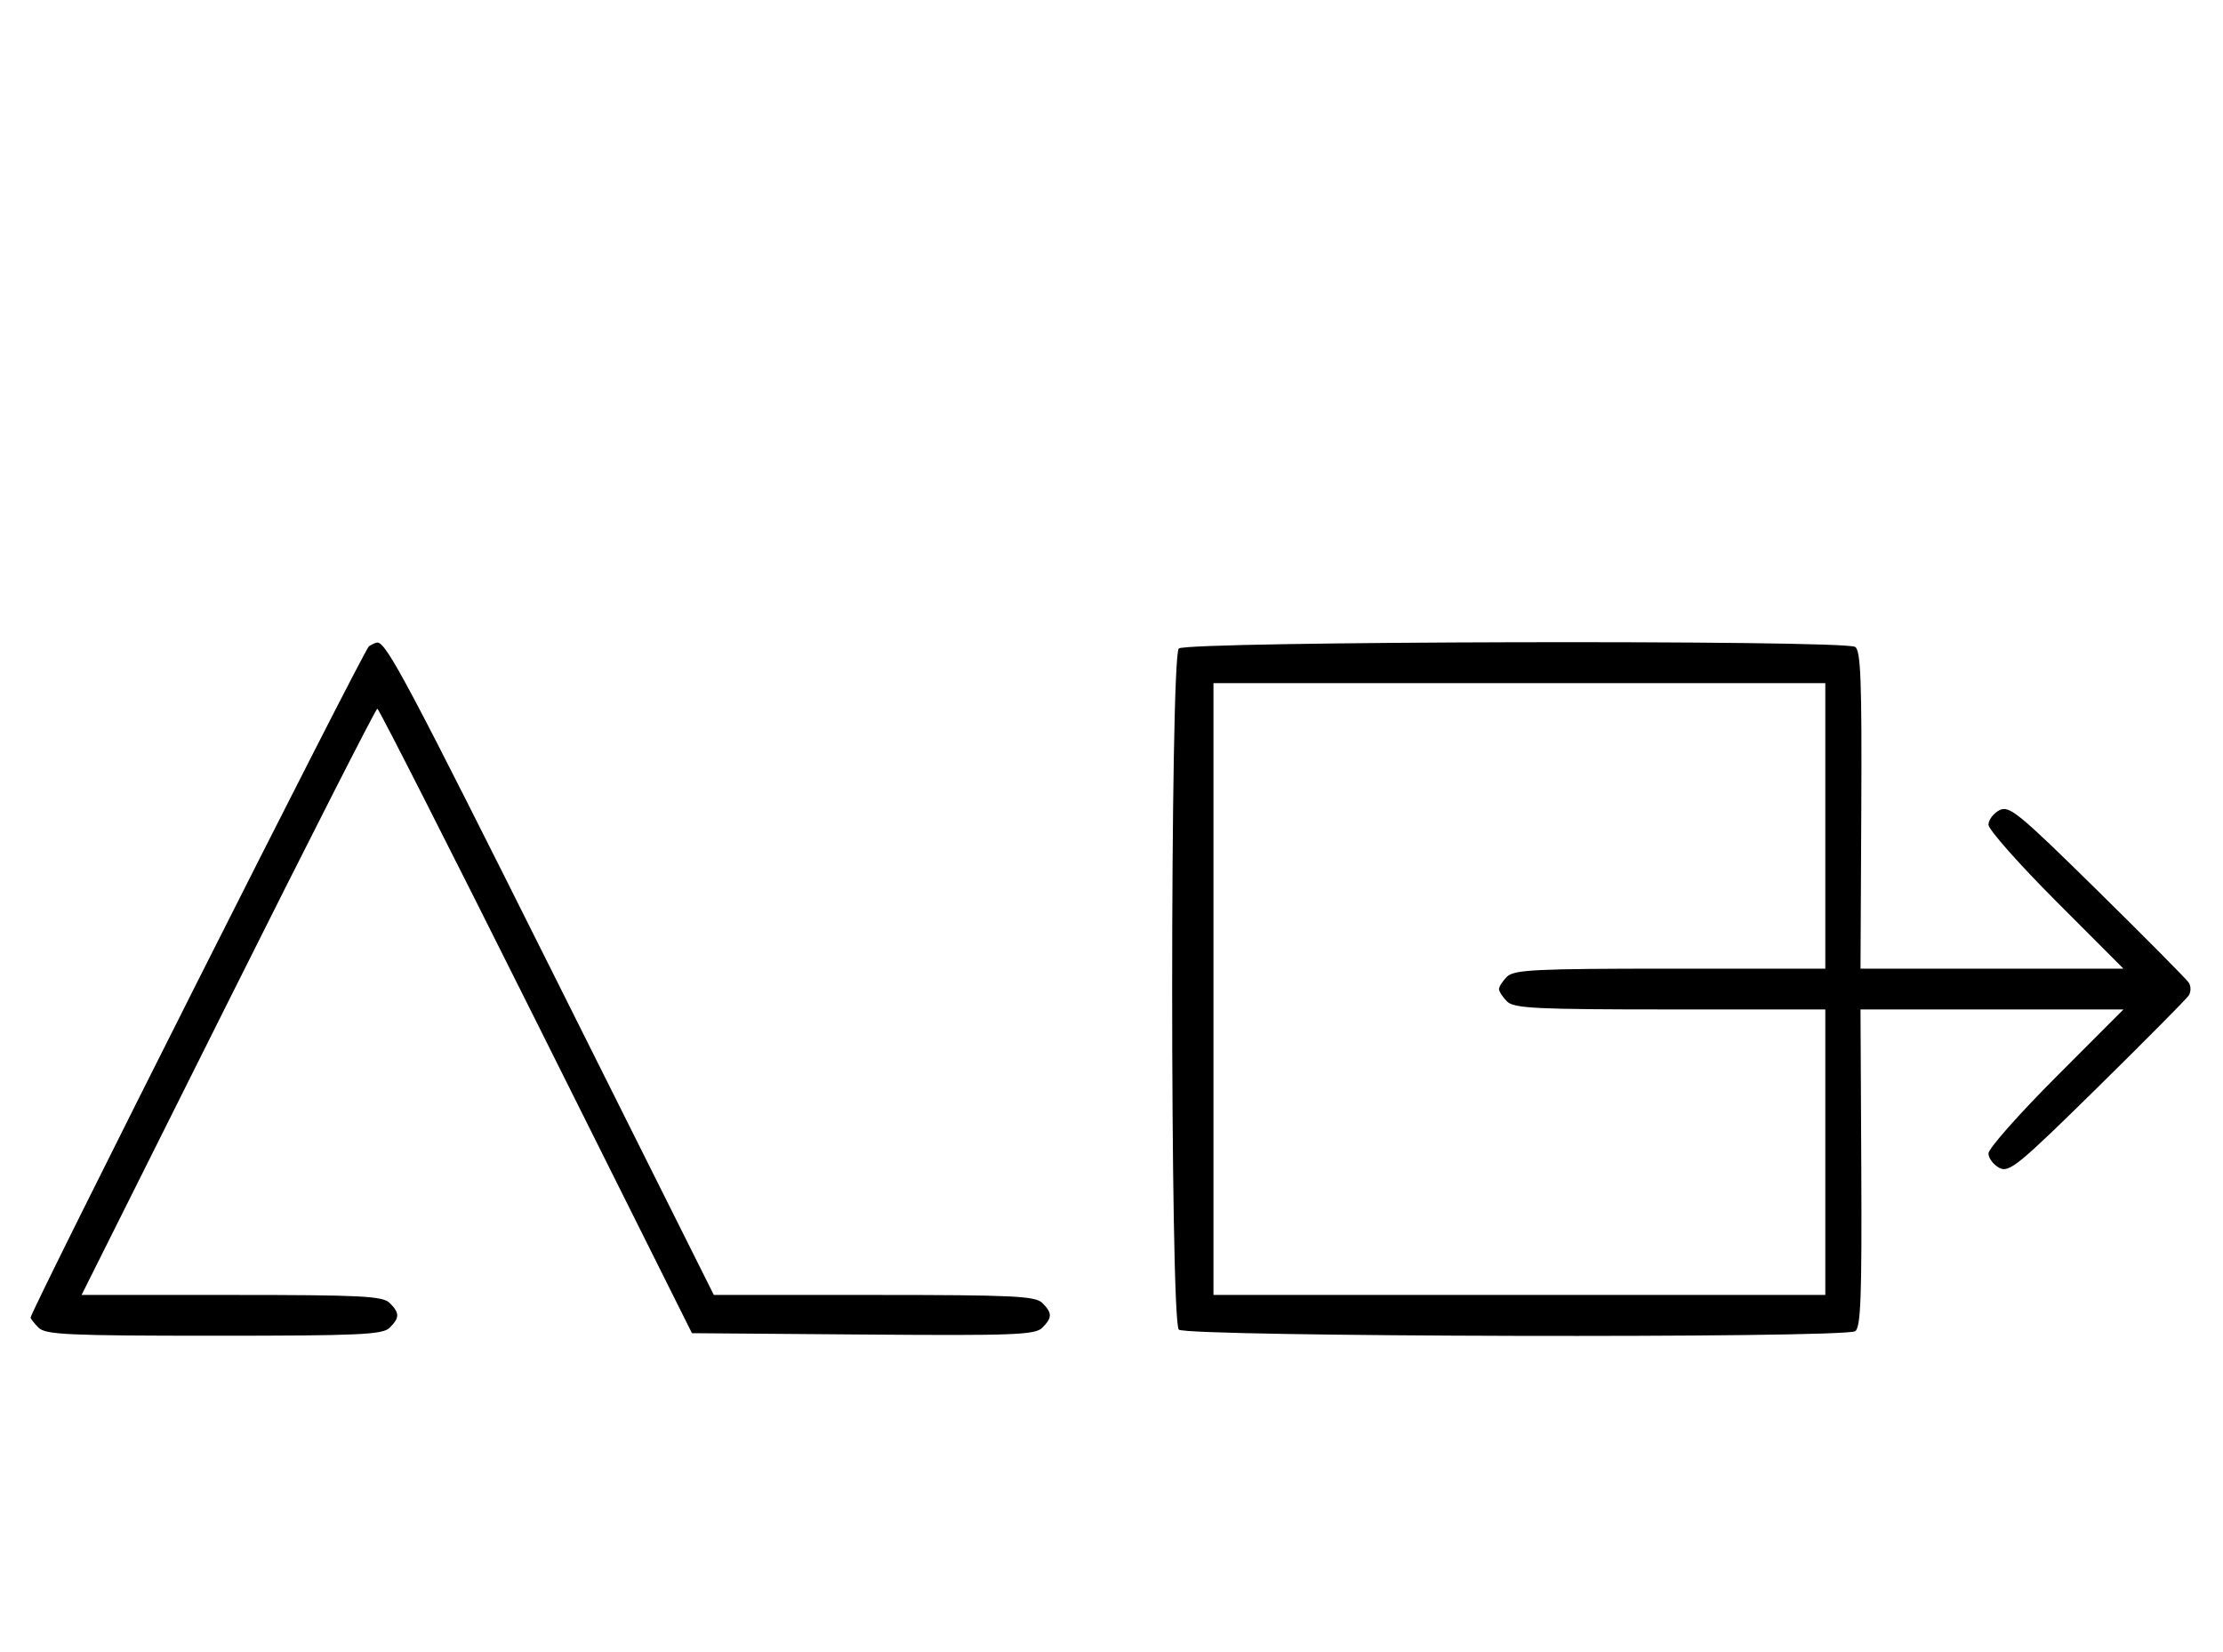 <svg xmlns="http://www.w3.org/2000/svg" width="436" height="324" viewBox="0 0 436 324" version="1.1">
	<path d="M 72.357 126.765 C 71.406 127.377, 6 257.165, 6 258.440 C 6 258.670, 6.707 259.564, 7.571 260.429 C 8.936 261.793, 13.463 262, 42 262 C 70.537 262, 75.064 261.793, 76.429 260.429 C 78.402 258.455, 78.402 257.545, 76.429 255.571 C 75.071 254.214, 70.849 254, 45.430 254 L 16.002 254 44.747 196.500 C 60.557 164.875, 73.724 139, 74.007 139 C 74.291 139, 88.291 166.563, 105.119 200.250 L 135.716 261.500 169.273 261.763 C 198.795 261.995, 203.021 261.836, 204.415 260.442 C 206.402 258.455, 206.405 257.548, 204.429 255.571 C 203.067 254.210, 198.667 254, 171.430 254 L 140.003 254 108.383 190.750 C 79.939 133.854, 75.783 126.031, 74 126.031 C 73.725 126.031, 72.986 126.361, 72.357 126.765 M 231.200 127.200 C 229.465 128.935, 229.465 259.065, 231.200 260.800 C 232.633 262.233, 361.608 262.534, 363.856 261.110 C 364.955 260.414, 365.182 254.357, 365.058 229.126 L 364.904 198 390.688 198 L 416.472 198 403.236 211.263 C 395.956 218.558, 390 225.292, 390 226.228 C 390 227.164, 390.952 228.439, 392.115 229.062 C 394.040 230.092, 395.775 228.675, 411.354 213.347 C 420.772 204.081, 428.843 195.938, 429.289 195.250 C 429.734 194.563, 429.734 193.438, 429.289 192.750 C 428.843 192.063, 420.772 183.919, 411.354 174.653 C 395.775 159.325, 394.040 157.908, 392.115 158.938 C 390.952 159.561, 390 160.836, 390 161.772 C 390 162.708, 395.956 169.442, 403.236 176.737 L 416.472 190 390.688 190 L 364.904 190 365.058 158.874 C 365.182 133.643, 364.955 127.586, 363.856 126.890 C 361.608 125.466, 232.633 125.767, 231.200 127.200 M 238 194 L 238 254 298 254 L 358 254 358 226 L 358 198 327.571 198 C 301.242 198, 296.931 197.788, 295.571 196.429 C 294.707 195.564, 294 194.471, 294 194 C 294 193.529, 294.707 192.436, 295.571 191.571 C 296.931 190.212, 301.242 190, 327.571 190 L 358 190 358 162 L 358 134 298 134 L 238 134 238 194 " stroke="none" fill="black" fill-rule="evenodd"/>
</svg>